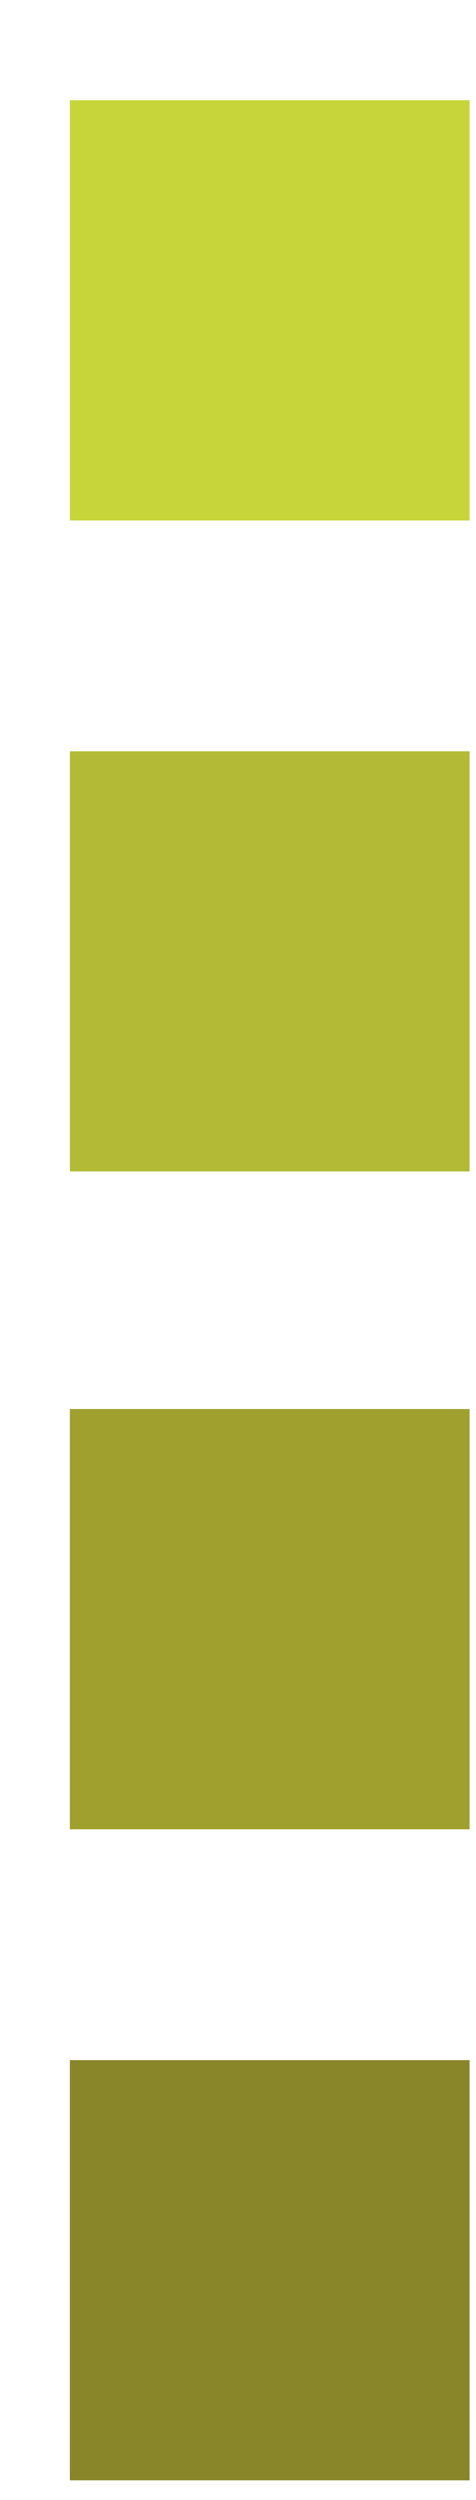 <svg width="4" height="21" viewBox="0 0 4 21" fill="none" xmlns="http://www.w3.org/2000/svg">
<path d="M0.587 4.372H3.946L3.946 0.842L0.587 0.842L0.587 4.372Z" fill="#C7D43A"/>
<path d="M0.587 9.84H3.946L3.946 6.311H0.587L0.587 9.84Z" fill="#B3BA35"/>
<path d="M0.587 15.366H3.946L3.946 11.836H0.587L0.587 15.366Z" fill="#A0A02E"/>
<path d="M0.587 20.835H3.946L3.946 17.305H0.587L0.587 20.835Z" fill="#898629"/>
</svg>
